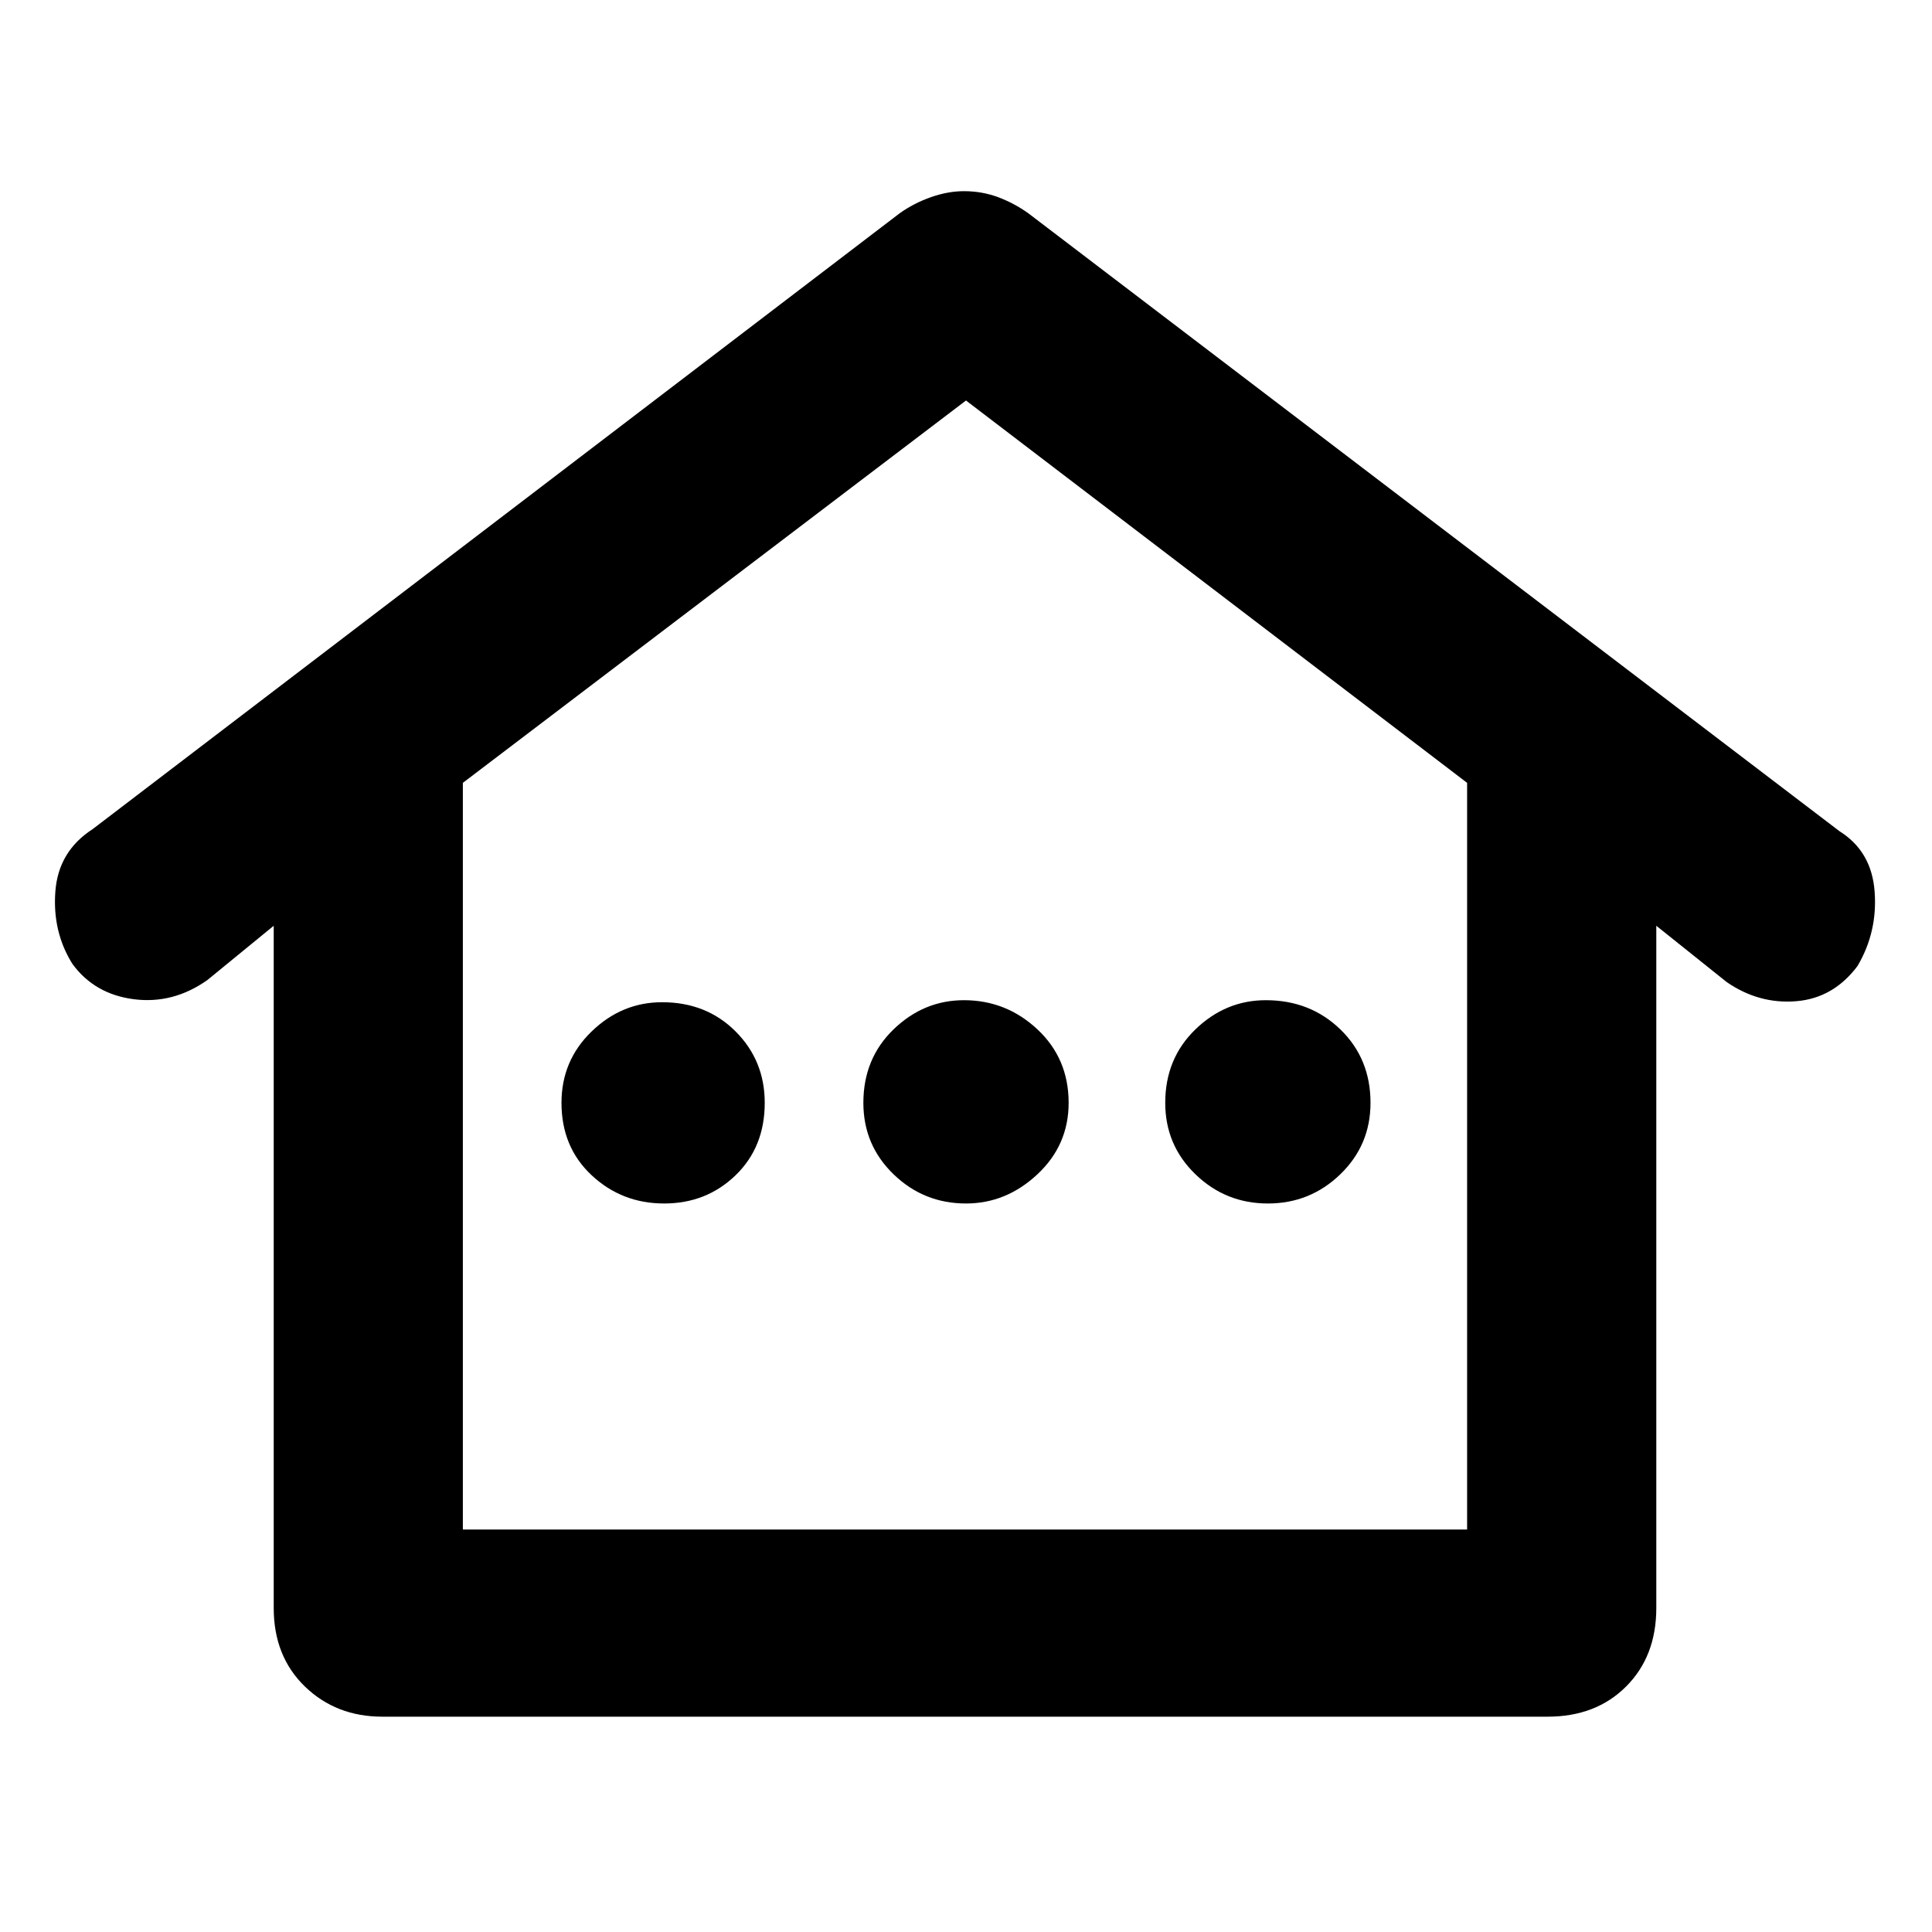 <svg xmlns="http://www.w3.org/2000/svg" height="40" width="40"><path d="M7.917 35.542q-.959 0-1.605-.625-.645-.625-.645-1.625V19.167l-1.375 1.125q-.709.5-1.521.396-.813-.105-1.271-.73-.417-.666-.354-1.5.062-.833.771-1.291l16.708-12.75q.292-.209.646-.334.354-.125.687-.125.375 0 .709.125.333.125.625.334l16.791 12.791q.667.417.729 1.25.063.834-.354 1.542-.5.667-1.27.729-.771.063-1.438-.396l-1.458-1.166v14.125q0 1-.625 1.625t-1.625.625Zm1.666-3.875h20.792V16.208L20 8.292 9.583 16.208Zm0 0h20.792Zm4.167-6.75q.875 0 1.479-.584.604-.583.604-1.5 0-.875-.604-1.479-.604-.604-1.521-.604-.833 0-1.458.604t-.625 1.479q0 .917.625 1.5.625.584 1.5.584Zm6.25 0q.833 0 1.479-.605.646-.604.646-1.479 0-.916-.646-1.521-.646-.604-1.521-.604-.833 0-1.458.604-.625.605-.625 1.521 0 .875.625 1.479.625.605 1.5.605Zm6.25 0q.875 0 1.5-.605.625-.604.625-1.479 0-.916-.625-1.521-.625-.604-1.542-.604-.833 0-1.458.604-.625.605-.625 1.521 0 .875.625 1.479.625.605 1.5.605Z"/></svg>